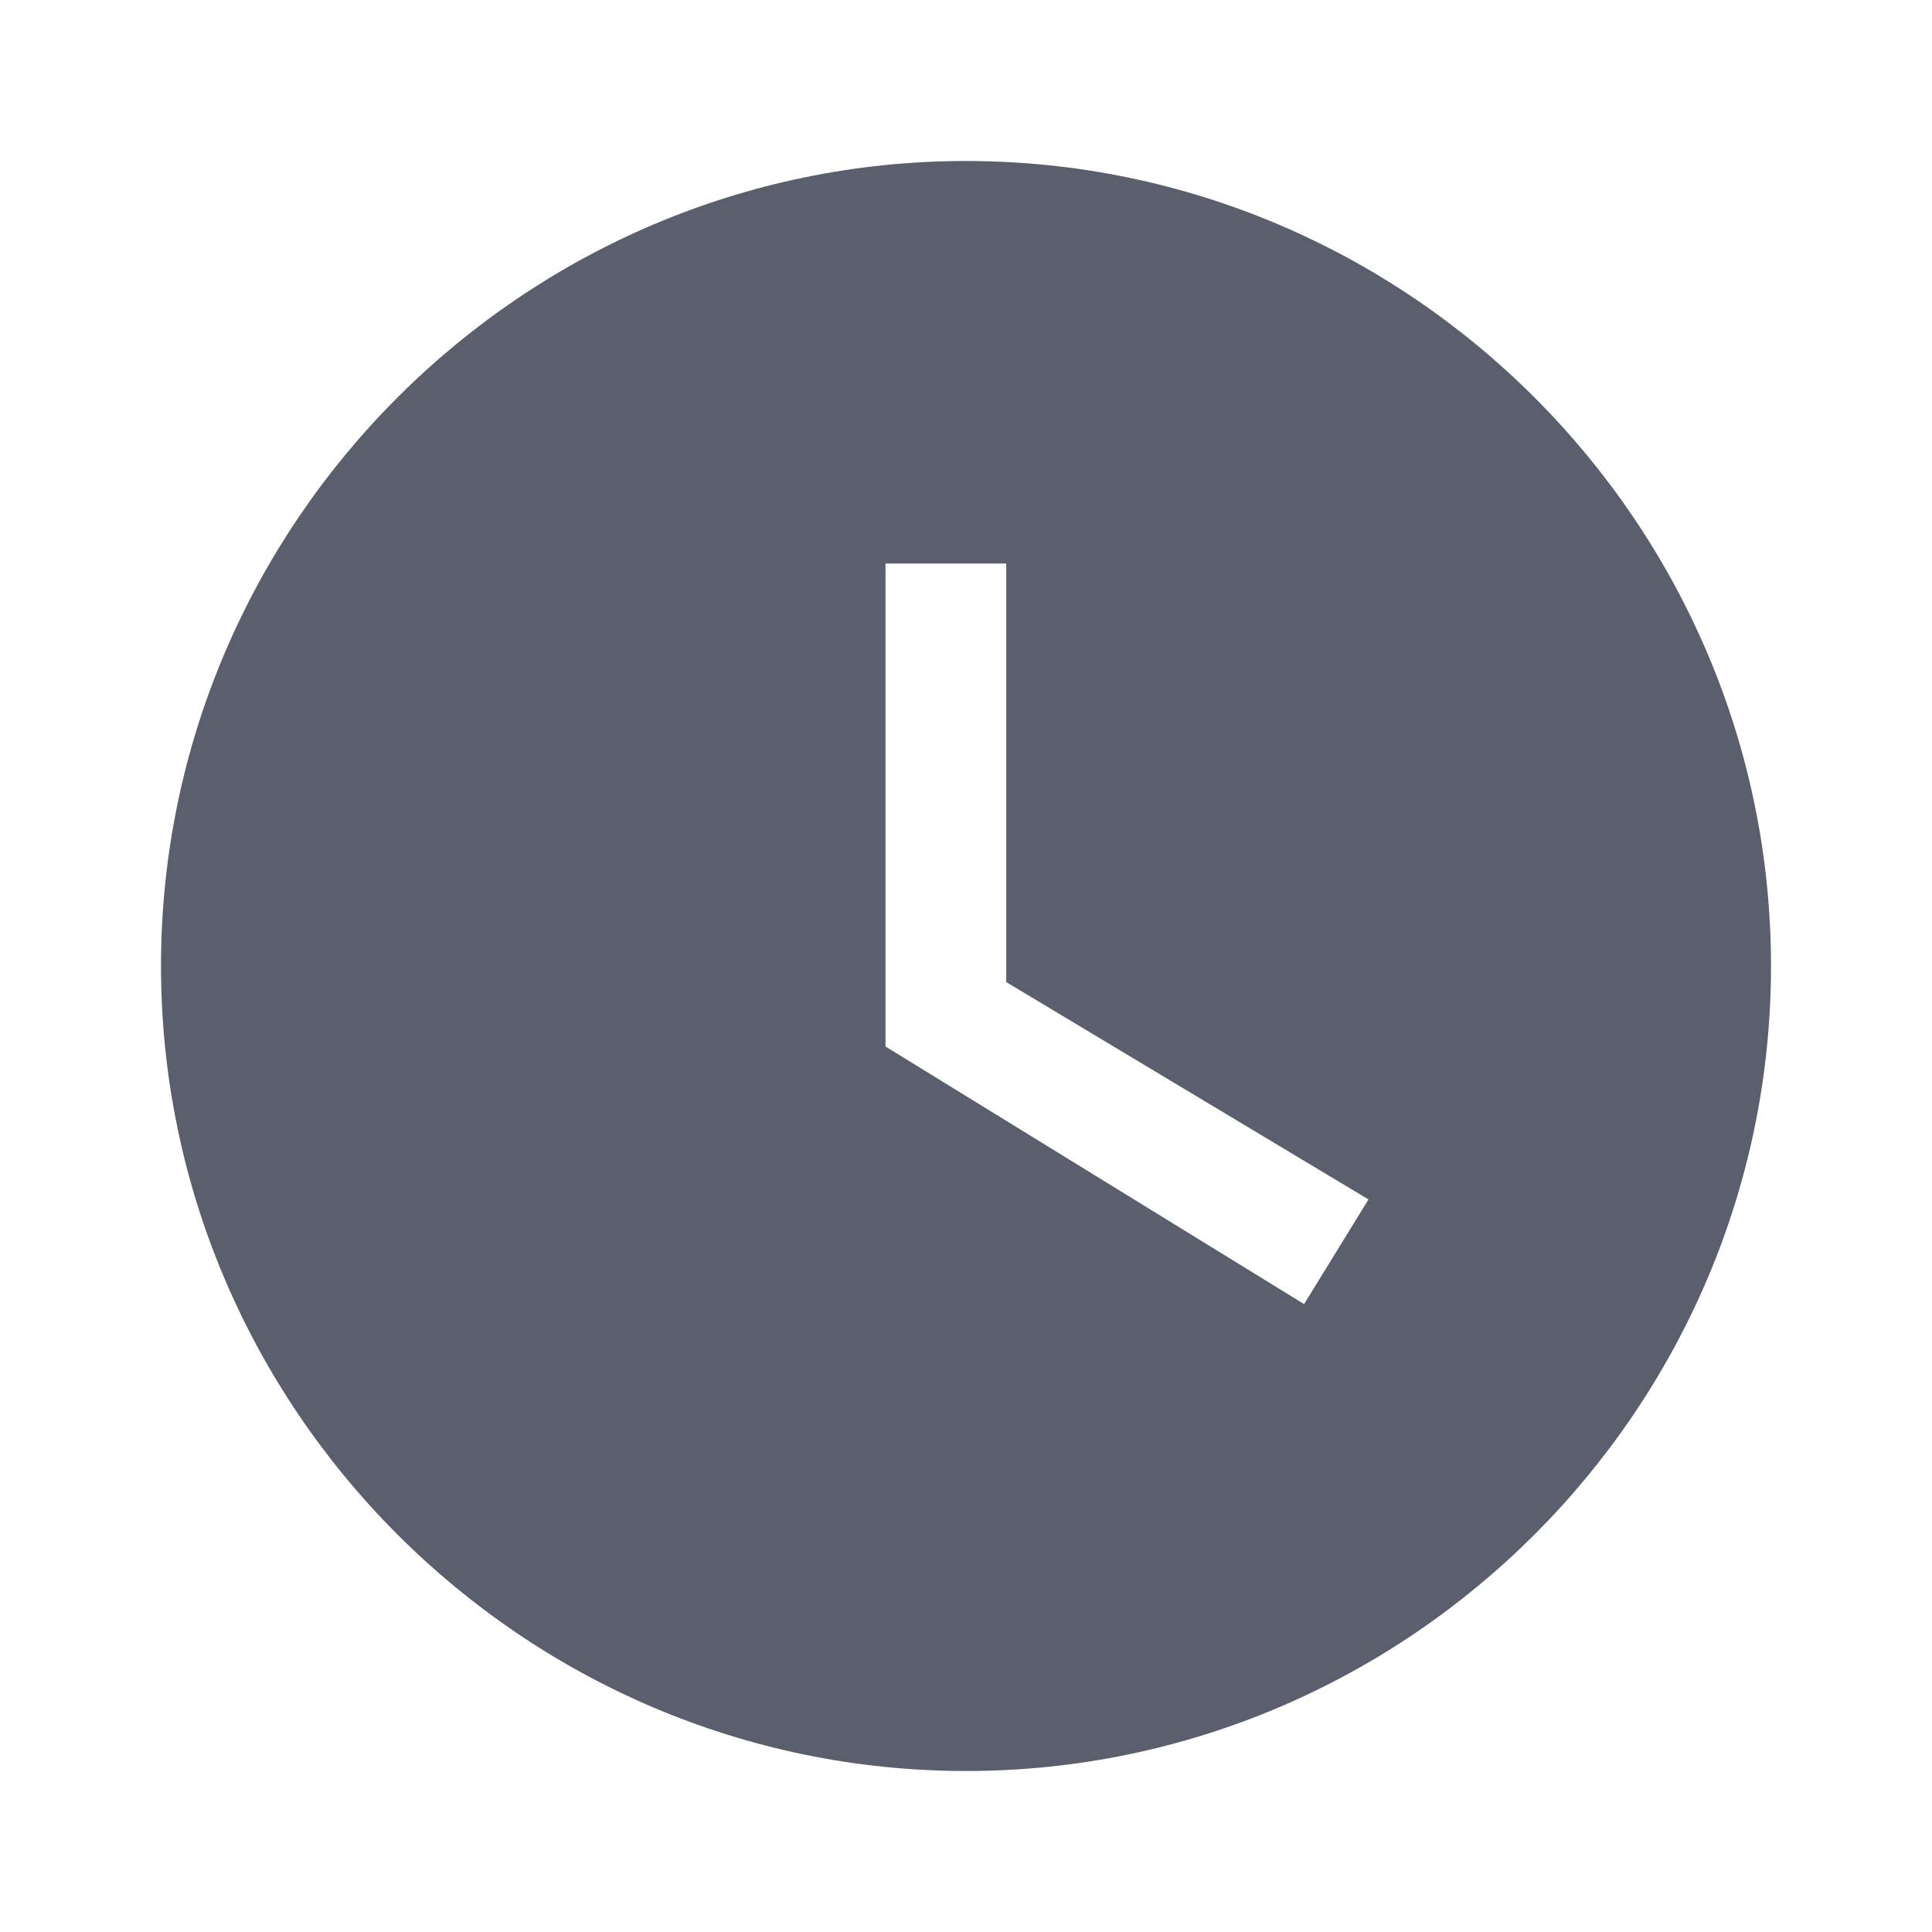 <svg width="24" height="24" viewBox="0 0 24 24" fill="none" xmlns="http://www.w3.org/2000/svg">
<path d="M12 2C6.5 2 2 6.5 2 12C2 17.5 6.5 22 12 22C17.5 22 22 17.5 22 12C22 6.5 17.5 2 12 2ZM16.2 16.2L11 13V7H12.5V12.2L17 14.9L16.2 16.2Z" fill="#5B5E6C"/>
</svg>
